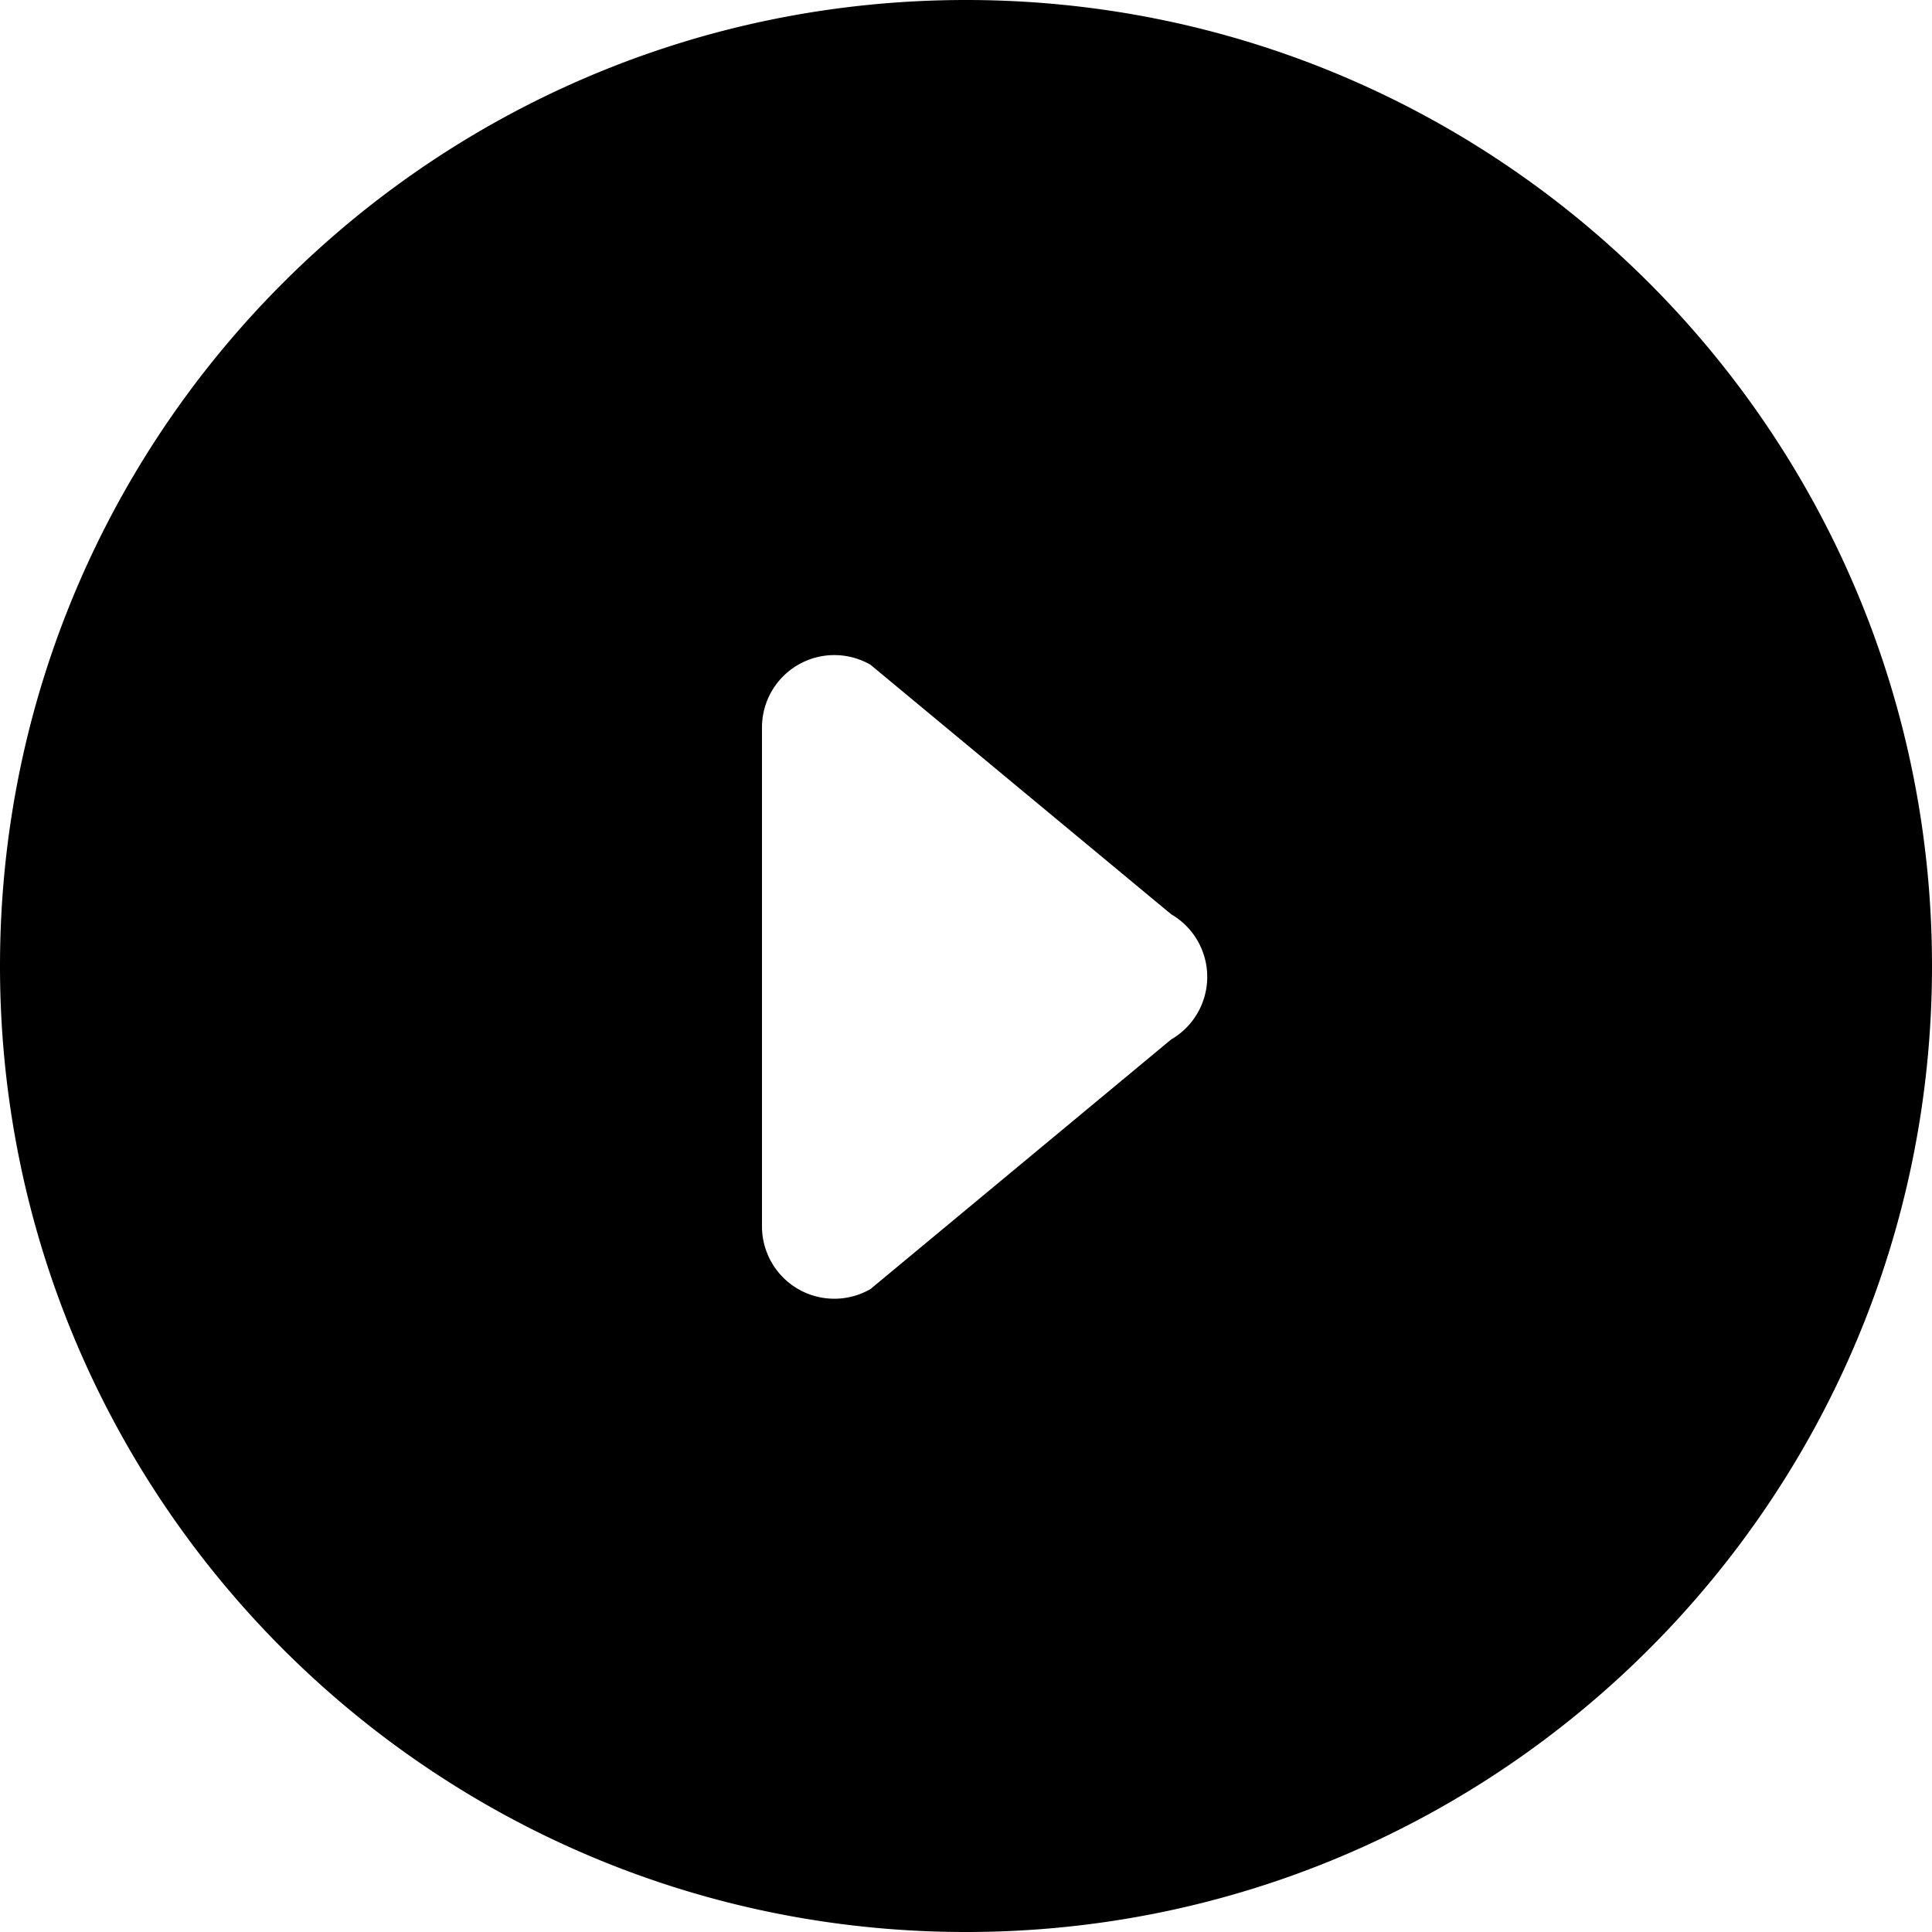 <?xml version="1.0" standalone="no"?><!DOCTYPE svg PUBLIC "-//W3C//DTD SVG 1.1//EN" "http://www.w3.org/Graphics/SVG/1.1/DTD/svg11.dtd"><svg t="1747147460007" class="icon" viewBox="0 0 1024 1024" version="1.1" xmlns="http://www.w3.org/2000/svg" p-id="3502" xmlns:xlink="http://www.w3.org/1999/xlink" ><path d="M512 0C229.227 0 0 229.227 0 512s229.227 512 512 512S1024 794.773 1024 512 794.773 0 512 0z m108.746 550.932l-159.358 132.286a38.348 38.348 0 0 1-57.522-33.204v-264.461a38.348 38.348 0 0 1 57.522-33.204l159.358 132.23a38.348 38.348 0 0 1 0 66.352z" p-id="3503"></path></svg>